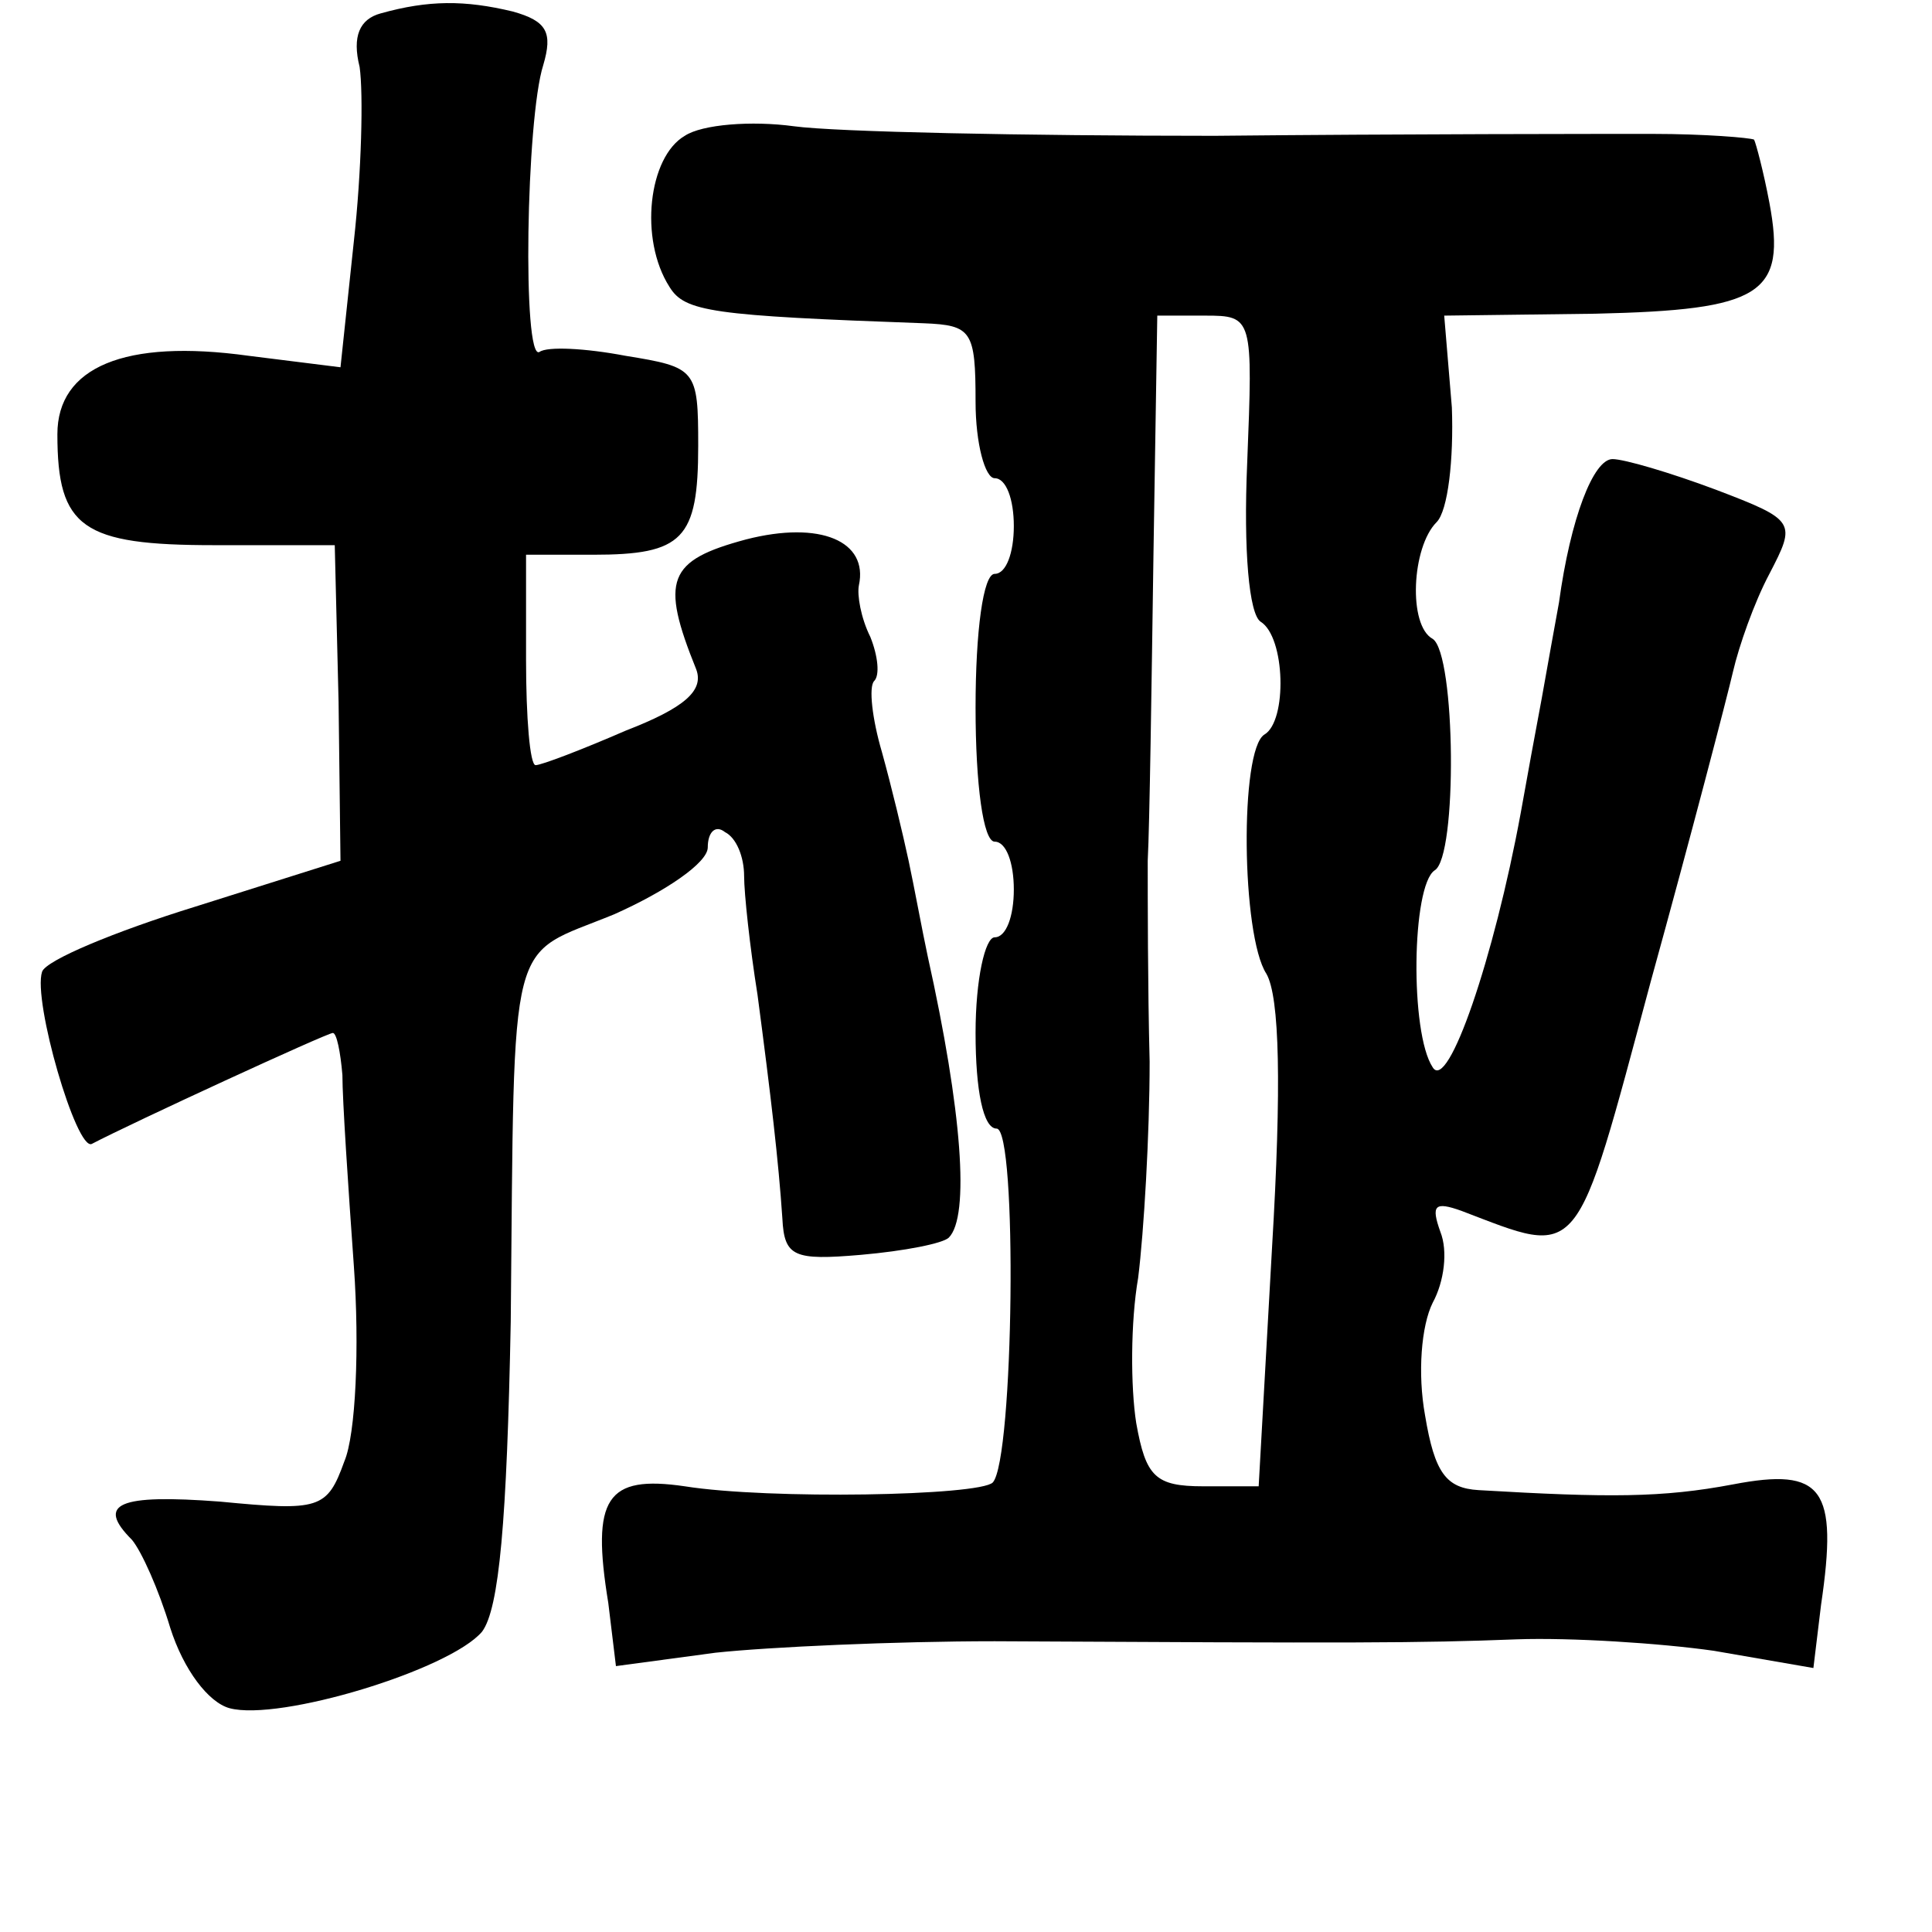 <?xml version="1.0" standalone="no"?>
<!DOCTYPE svg PUBLIC "-//W3C//DTD SVG 20010904//EN"
 "http://www.w3.org/TR/2001/REC-SVG-20010904/DTD/svg10.dtd">
<svg version="1.0" xmlns="http://www.w3.org/2000/svg"
 width="101pt" height="101pt" viewBox="0 0 101 101"
 preserveAspectRatio="xMidYMid meet">
<g transform="translate(0,101) scale(0.1,-0.1)"
fill="#000000" stroke="none">
<path d="M199 1003 c-11 -3 -15 -12 -11 -28 2 -14 1 -55 -3 -91 l-7 -66 -48 6
c-65 9 -100 -6 -100 -41 0 -49 13 -58 82 -58 l63 0 2 -82 1 -83 -76 -24 c-42
-13 -78 -28 -80 -34 -5 -15 18 -94 26 -90 21 11 123 58 126 58 2 0 4 -10 5
-22 0 -13 3 -58 6 -100 3 -42 1 -88 -5 -102 -9 -25 -13 -26 -65 -21 -53 4 -65
-1 -46 -20 5 -6 14 -26 20 -46 7 -22 20 -39 31 -42 26 -7 115 20 132 40 9 12
13 58 15 162 2 208 -2 190 54 213 27 12 49 27 49 35 0 8 4 12 9 8 6 -3 10 -13
10 -23 0 -9 3 -37 7 -62 7 -53 11 -87 13 -117 1 -20 6 -22 41 -19 23 2 43 6
46 9 11 11 7 66 -11 147 -3 14 -7 36 -10 50 -3 14 -9 39 -14 57 -5 17 -7 34
-4 37 3 3 2 13 -2 23 -5 10 -7 22 -6 27 5 23 -20 34 -59 24 -41 -11 -45 -21
-26 -68 4 -11 -6 -20 -37 -32 -23 -10 -44 -18 -47 -18 -3 0 -5 25 -5 55 l0 55
35 0 c47 0 55 8 55 57 0 40 -1 41 -38 47 -21 4 -41 5 -45 2 -9 -5 -7 122 2
150 5 17 2 23 -16 28 -25 6 -44 6 -69 -1z"/>
<path d="M358 939 c-19 -11 -24 -54 -8 -79 8 -13 22 -15 133 -19 25 -1 27 -4
27 -41 0 -22 5 -40 10 -40 6 0 10 -11 10 -25 0 -14 -4 -25 -10 -25 -6 0 -10
-30 -10 -70 0 -40 4 -70 10 -70 6 0 10 -11 10 -25 0 -14 -4 -25 -10 -25 -5 0
-10 -22 -10 -50 0 -30 4 -50 11 -50 11 0 9 -173 -2 -185 -7 -7 -117 -9 -161
-2 -41 6 -49 -6 -40 -61 l4 -33 52 7 c28 3 94 6 146 6 190 -1 221 -1 273 1 28
1 75 -2 103 -6 l52 -9 4 33 c9 61 1 72 -46 63 -37 -7 -65 -7 -133 -3 -17 1
-23 9 -28 39 -4 22 -2 47 4 59 6 11 8 27 4 37 -5 14 -3 16 11 11 63 -24 59
-29 99 120 21 76 40 149 43 162 3 13 11 36 19 51 14 27 14 28 -28 44 -24 9
-48 16 -54 16 -10 0 -22 -31 -28 -75 -2 -11 -6 -33 -9 -50 -3 -16 -8 -43 -11
-60 -14 -76 -38 -146 -46 -133 -12 18 -11 95 1 103 12 7 11 113 -1 121 -13 7
-11 48 2 61 6 6 9 33 8 60 l-4 48 79 1 c87 2 100 10 91 58 -3 16 -7 31 -8 33
-2 1 -26 3 -53 3 -27 0 -130 0 -229 -1 -99 0 -198 2 -220 5 -22 3 -48 1 -57
-5z m294 -171 c-2 -46 1 -79 7 -83 13 -8 14 -52 2 -59 -13 -8 -12 -105 1 -125
7 -12 8 -59 3 -143 l-7 -125 -29 0 c-25 0 -30 5 -35 33 -3 19 -3 53 1 76 3 24
6 75 6 113 -1 39 -1 86 -1 105 1 19 2 91 3 160 l2 125 25 0 c25 0 25 -1 22
-77z"/>
</g>
</svg>
